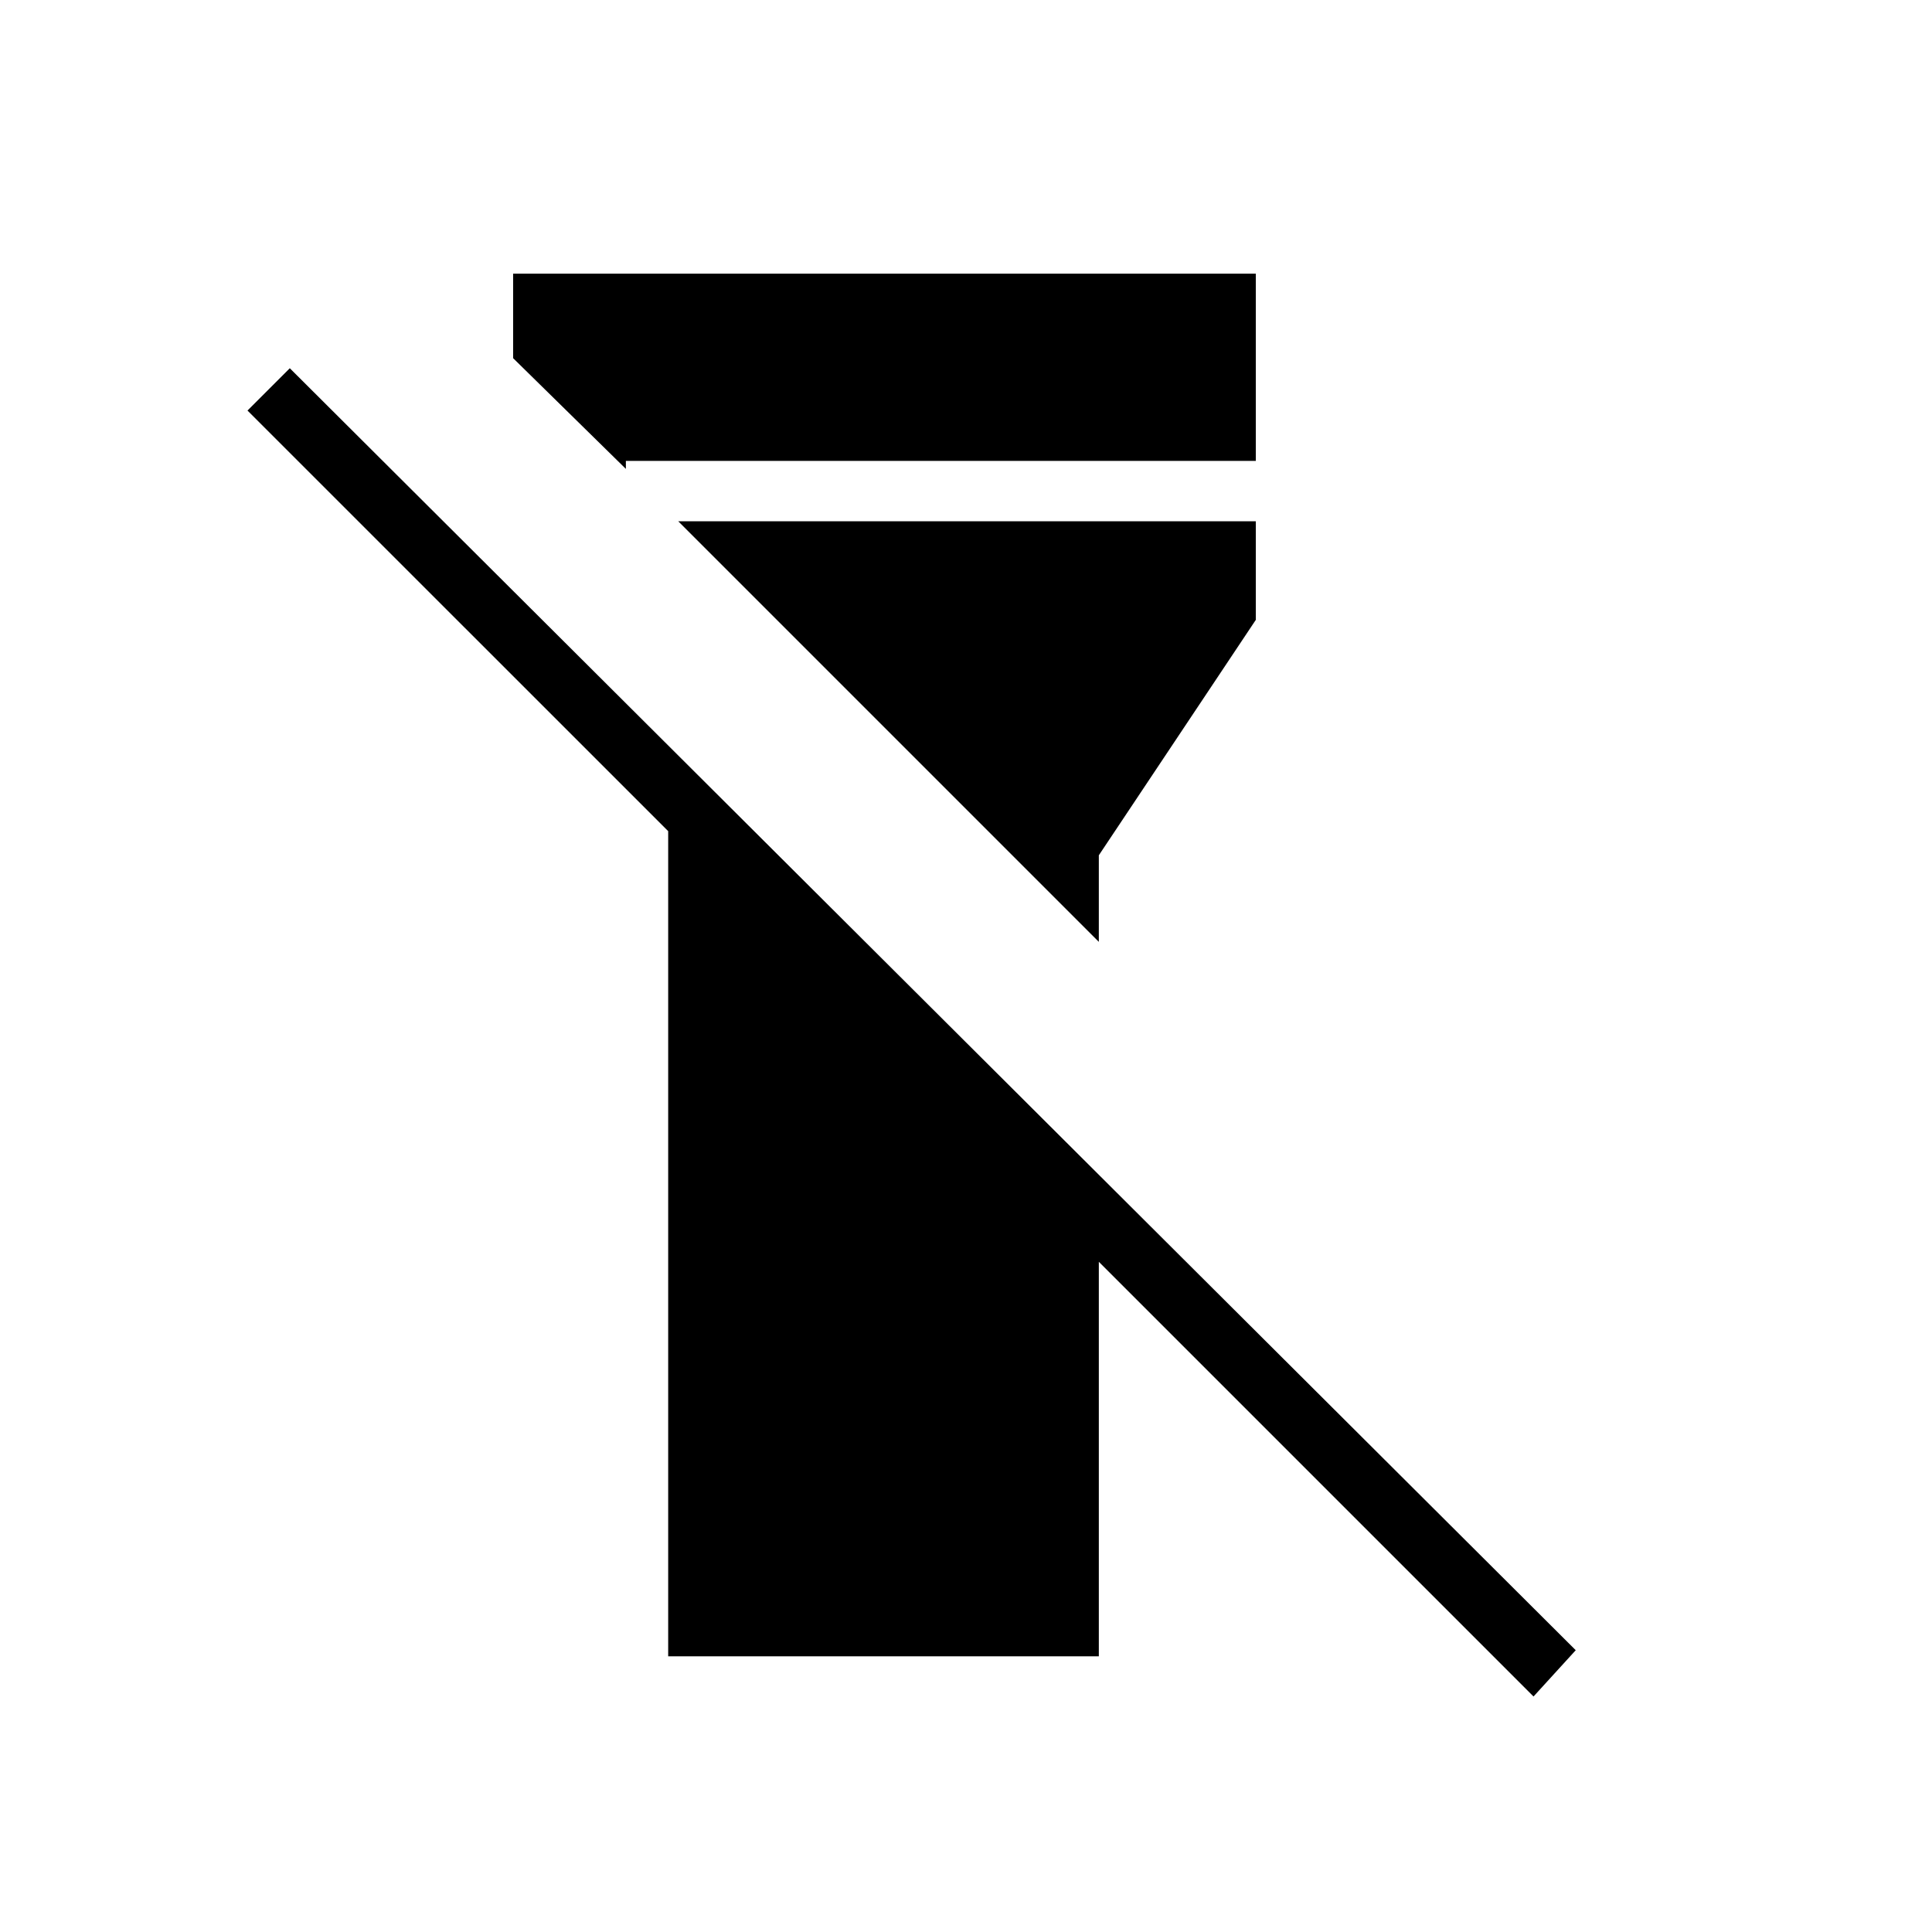 <svg xmlns="http://www.w3.org/2000/svg" height="20" width="20"><path d="M6.917 17.146V8.604L2.562 4.25L3 3.812L16.312 17.083L15.875 17.562L11.375 13.062V17.146ZM5.312 3.708V2.833H13V4.771H6.479V4.854ZM11.375 9.75 7.021 5.396H13V6.417L11.375 8.854Z"/></svg>